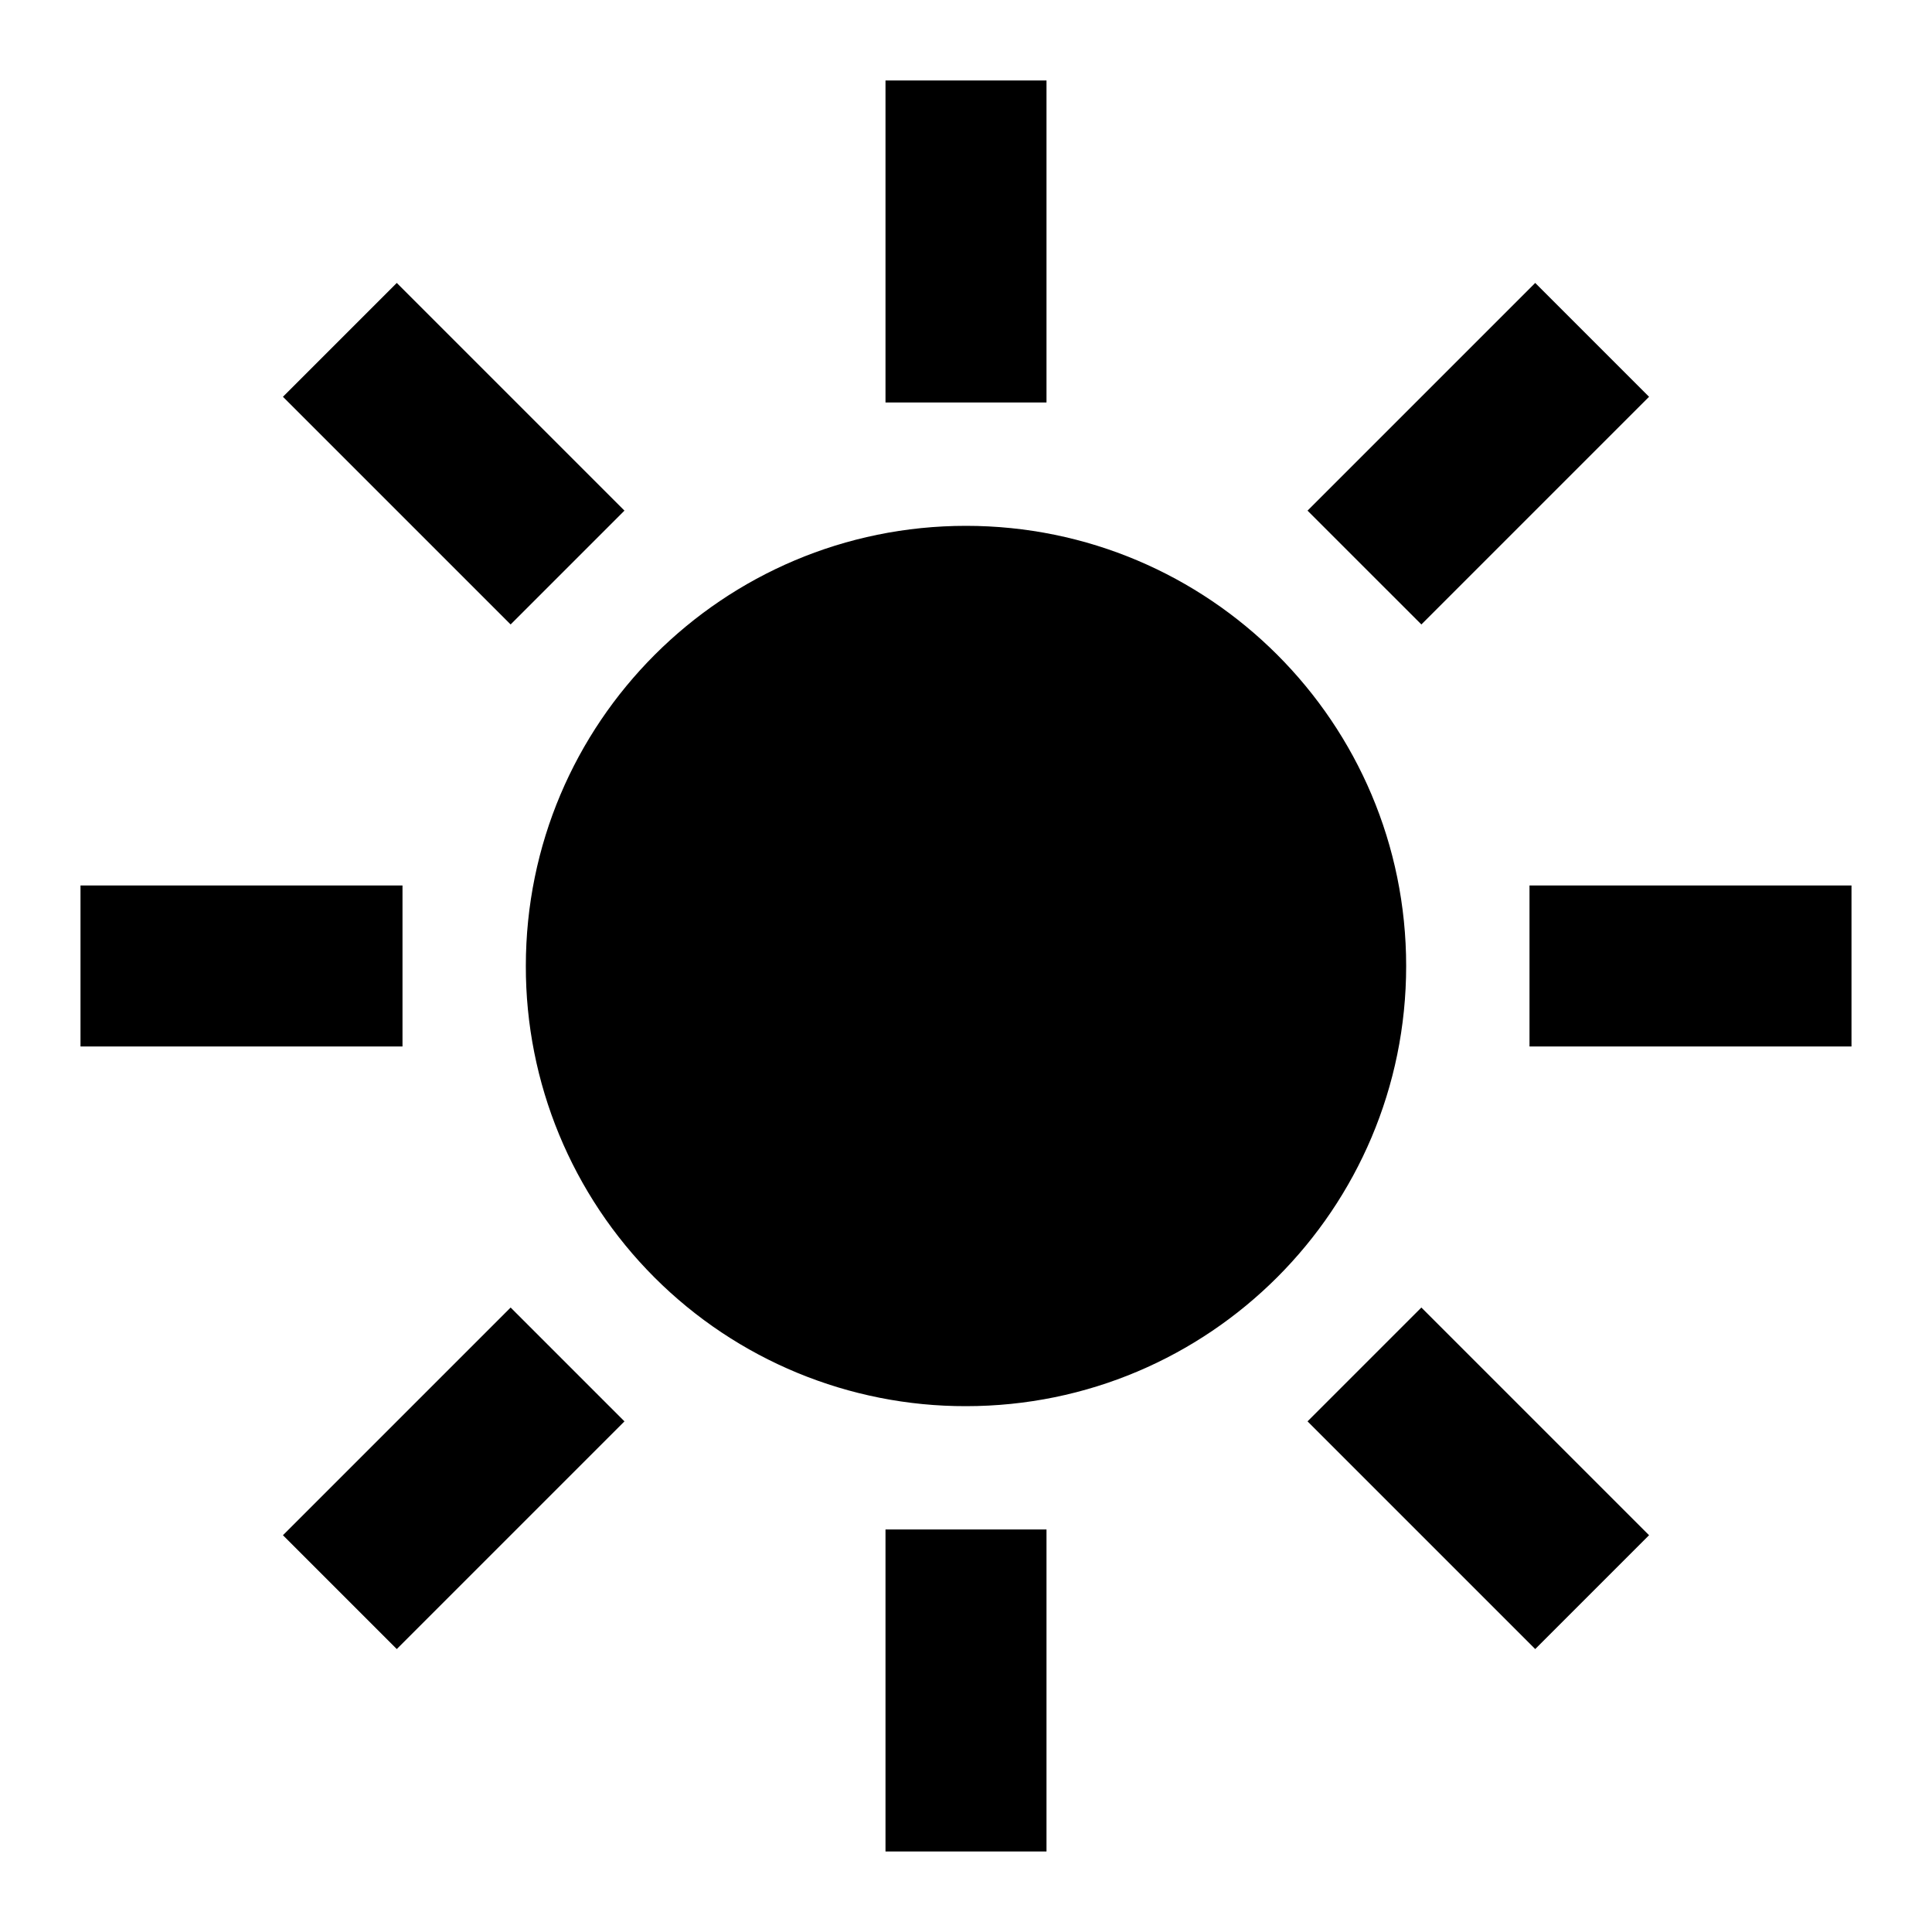 <?xml version="1.0" encoding="UTF-8"?>
<svg width="512px" height="512px" viewBox="0 0 512 512" version="1.1" xmlns="http://www.w3.org/2000/svg" xmlns:xlink="http://www.w3.org/1999/xlink">
    <g id="Page-1" stroke="none" stroke-width="1" fill="none" fill-rule="evenodd">
        <g id="drop" fill="#000000" transform="translate(21.333, 21.333)">
            <path d="M256,384 L256,469.333 L213.333,469.333 L213.333,384 L256,384 Z M355.346,325.176 L415.686,385.516 L385.516,415.686 L325.176,355.346 L355.346,325.176 Z M113.987,325.176 L144.157,355.346 L83.817,415.686 L53.647,385.516 L113.987,325.176 Z M234.667,118.02 C299.089,118.02 351.314,170.244 351.314,234.667 C351.314,299.089 299.089,351.314 234.667,351.314 C203.712,351.373 174.008,339.102 152.119,317.214 C130.231,295.326 117.96,265.621 118.019,234.667 C118.019,170.244 170.244,118.02 234.667,118.02 Z M469.333,213.333 L469.333,256 L384,256 L384,213.333 L469.333,213.333 Z M85.333,213.333 L85.333,256 L3.55271368e-15,256 L3.55271368e-15,213.333 L85.333,213.333 Z M83.817,53.647 L144.157,113.987 L113.987,144.157 L53.647,83.817 L83.817,53.647 Z M385.516,53.647 L415.686,83.817 L355.346,144.157 L325.176,113.987 L385.516,53.647 Z M256,5.90116627e-13 L256,85.333 L213.333,85.333 L213.333,5.82278887e-13 L256,5.90116627e-13 Z" id="Combined-Shape"></path>
        </g>
    </g>
</svg>
